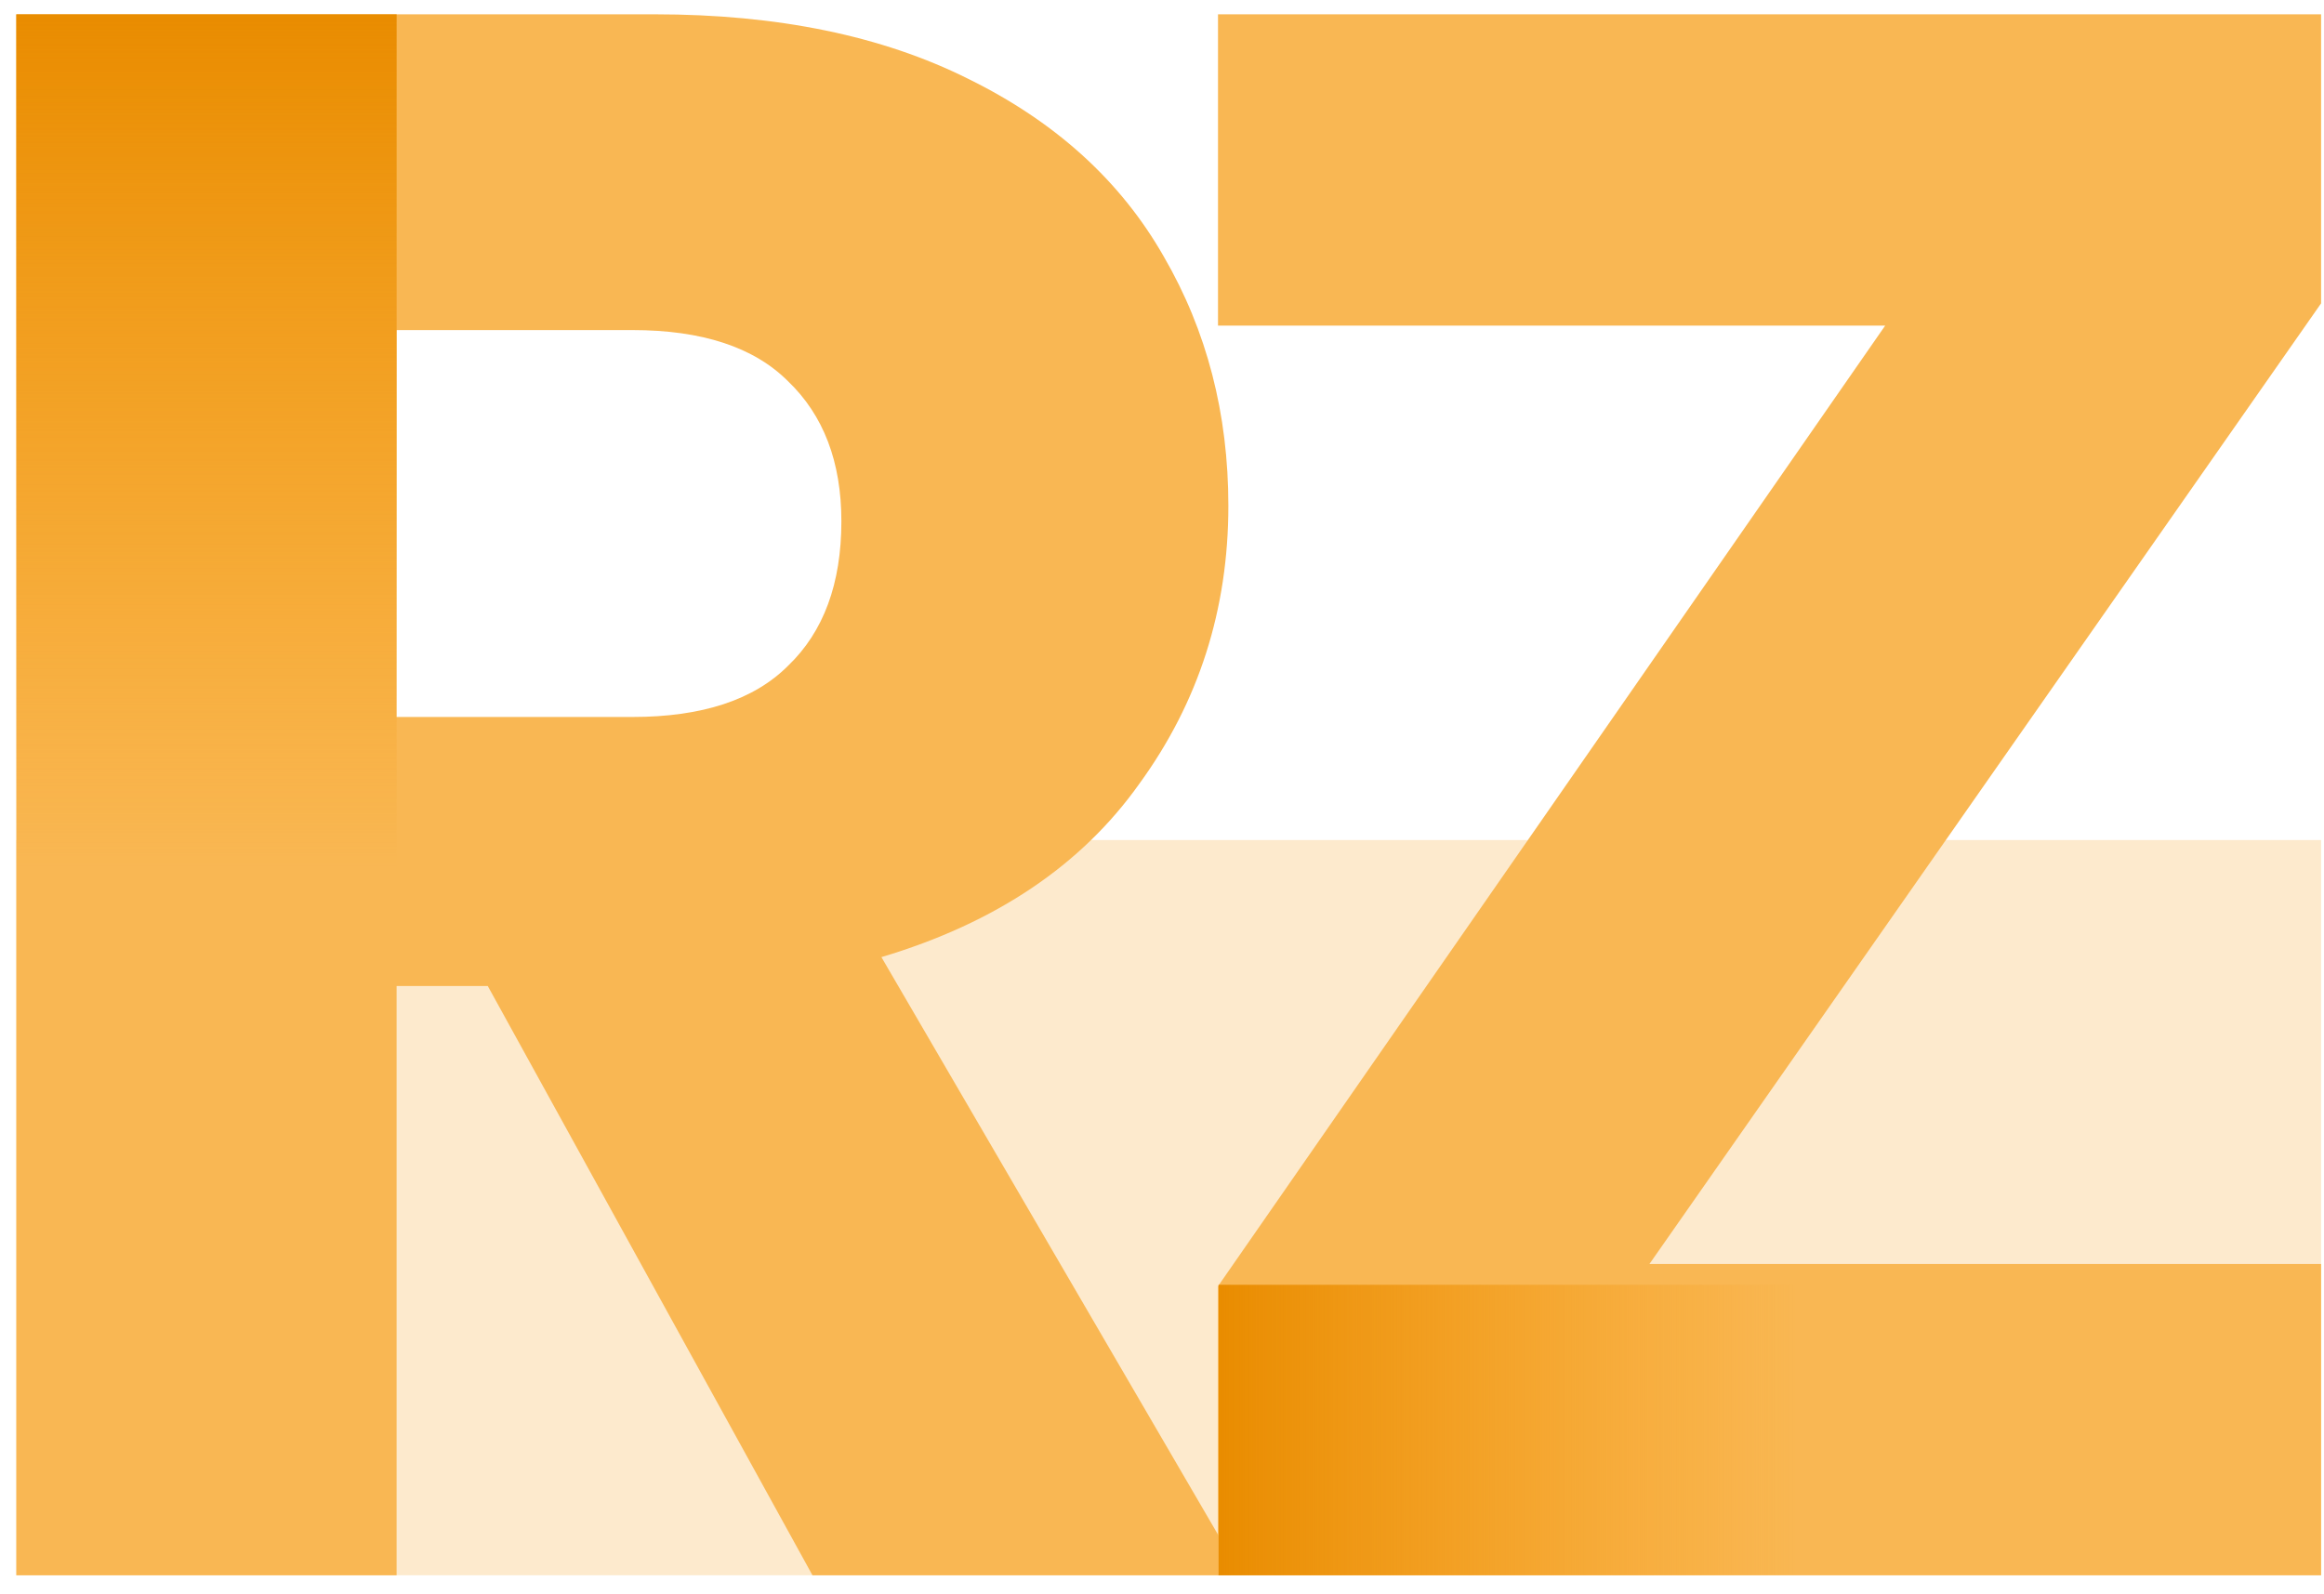 <svg width="121" height="83" viewBox="0 0 121 83" fill="none" xmlns="http://www.w3.org/2000/svg">
<rect x="0.849" y="43.745" width="120" height="38.285" fill="#F69709" fill-opacity="0.2"/>
<path d="M42.302 82.031L25.396 51.346H20.649V82.031H0.849V0.745H34.081C40.488 0.745 45.93 1.865 50.407 4.103C54.962 6.342 58.358 9.43 60.597 13.367C62.836 17.226 63.955 21.549 63.955 26.335C63.955 31.739 62.411 36.563 59.323 40.809C56.313 45.055 51.835 48.066 45.891 49.841L64.65 82.031H42.302ZM20.649 37.336H32.923C36.551 37.336 39.253 36.448 41.028 34.672C42.881 32.897 43.807 30.388 43.807 27.146C43.807 24.058 42.881 21.626 41.028 19.851C39.253 18.076 36.551 17.188 32.923 17.188H20.649V37.336Z" fill="#F9B753"/>
<path d="M85.879 65.82H120.848V82.031H63.416V66.978L98.153 16.956H63.416V0.745H120.848V15.798L85.879 65.82Z" fill="#F9B753"/>
<rect x="120.848" y="66.904" width="15.127" height="57.402" transform="rotate(90 120.848 66.904)" fill="url(#paint0_linear_754_82)"/>
<rect x="20.651" y="82.031" width="19.803" height="81.284" transform="rotate(-180 20.651 82.031)" fill="url(#paint1_linear_754_82)"/>
<defs>
<linearGradient id="paint0_linear_754_82" x1="128.412" y1="66.904" x2="128.412" y2="124.306" gradientUnits="userSpaceOnUse">
<stop offset="0.474" stop-color="#F69709" stop-opacity="0"/>
<stop offset="1" stop-color="#E98C00"/>
</linearGradient>
<linearGradient id="paint1_linear_754_82" x1="30.553" y1="82.031" x2="30.553" y2="163.315" gradientUnits="userSpaceOnUse">
<stop offset="0.453" stop-color="#F49600" stop-opacity="0"/>
<stop offset="1" stop-color="#E98C00"/>
</linearGradient>
</defs>
</svg>
